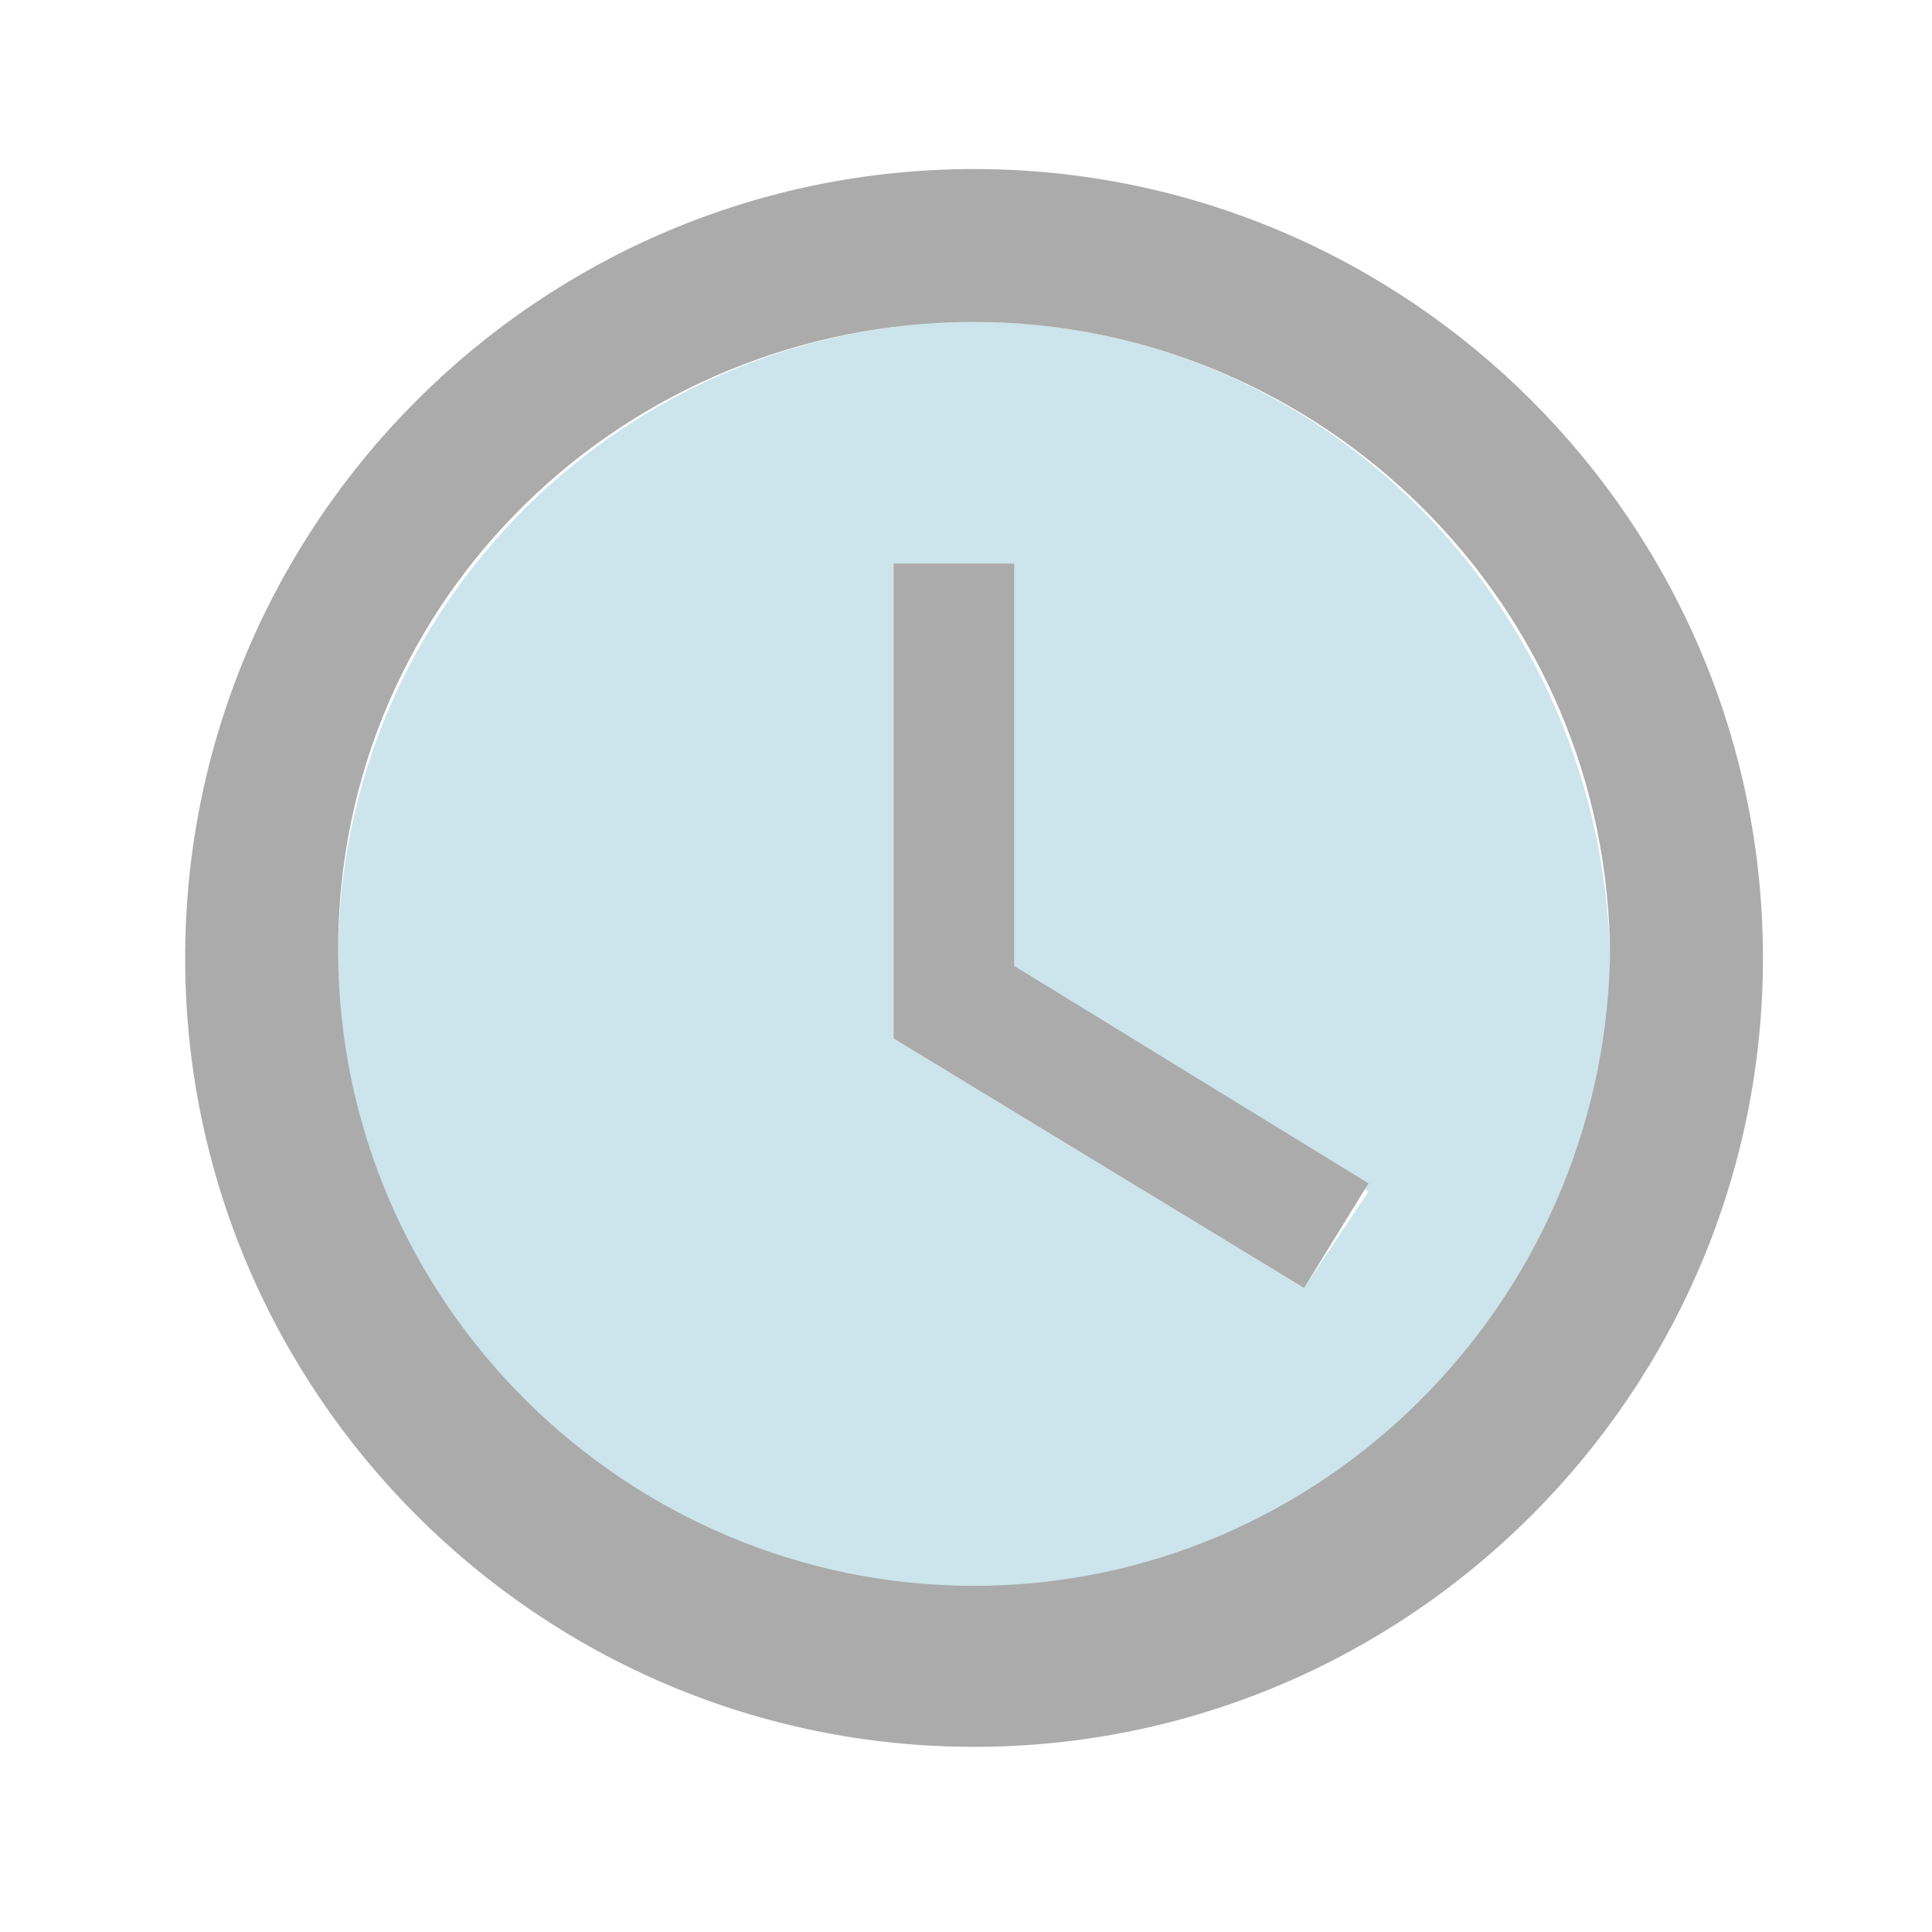 <?xml version="1.0" encoding="utf-8"?>
<!-- Generator: Adobe Illustrator 25.2.3, SVG Export Plug-In . SVG Version: 6.00 Build 0)  -->
<svg version="1.1" id="Layer_1" xmlns="http://www.w3.org/2000/svg" xmlns:xlink="http://www.w3.org/1999/xlink" x="0px" y="0px"
	 viewBox="0 0 24 24" style="enable-background:new 0 0 24 24;" xml:space="preserve">
<style type="text/css">
	.st0{fill:none;}
	.st1{opacity:0.3;fill:#56A3BC;enable-background:new    ;}
	.st2{fill:#ABABAB;}
</style>
<g id="Group_16485">
	<rect id="Rectangle_94" y="0.1" class="st0" width="24" height="24"/>
</g>
<g id="Group_16487">
	<g id="Group_16486">
		<path id="Path_2376" class="st1" d="M12.1,4c-4.3,0-7.9,3.5-7.9,7.9s3.5,7.9,7.9,7.9s7.9-3.5,7.9-7.9C19.9,7.5,16.4,4,12.1,4z
			 M16.2,16l-5.1-3.1V7h1.5v5.1l4.4,2.7L16.2,16z"/>
		<path id="Path_2377" class="st2" d="M12.1,2.1c-5.4,0-9.8,4.4-9.8,9.8s4.4,9.8,9.8,9.8s9.8-4.4,9.8-9.8
			C21.9,6.5,17.5,2.1,12.1,2.1z M12.1,19.7c-4.3,0-7.9-3.5-7.9-7.9S7.8,4,12.1,4s7.9,3.5,7.9,7.9C19.9,16.2,16.4,19.7,12.1,19.7z
			 M12.6,7h-1.5v5.9l5.1,3.1l0.8-1.3l-4.4-2.7V7z"/>
	</g>
</g>
</svg>
